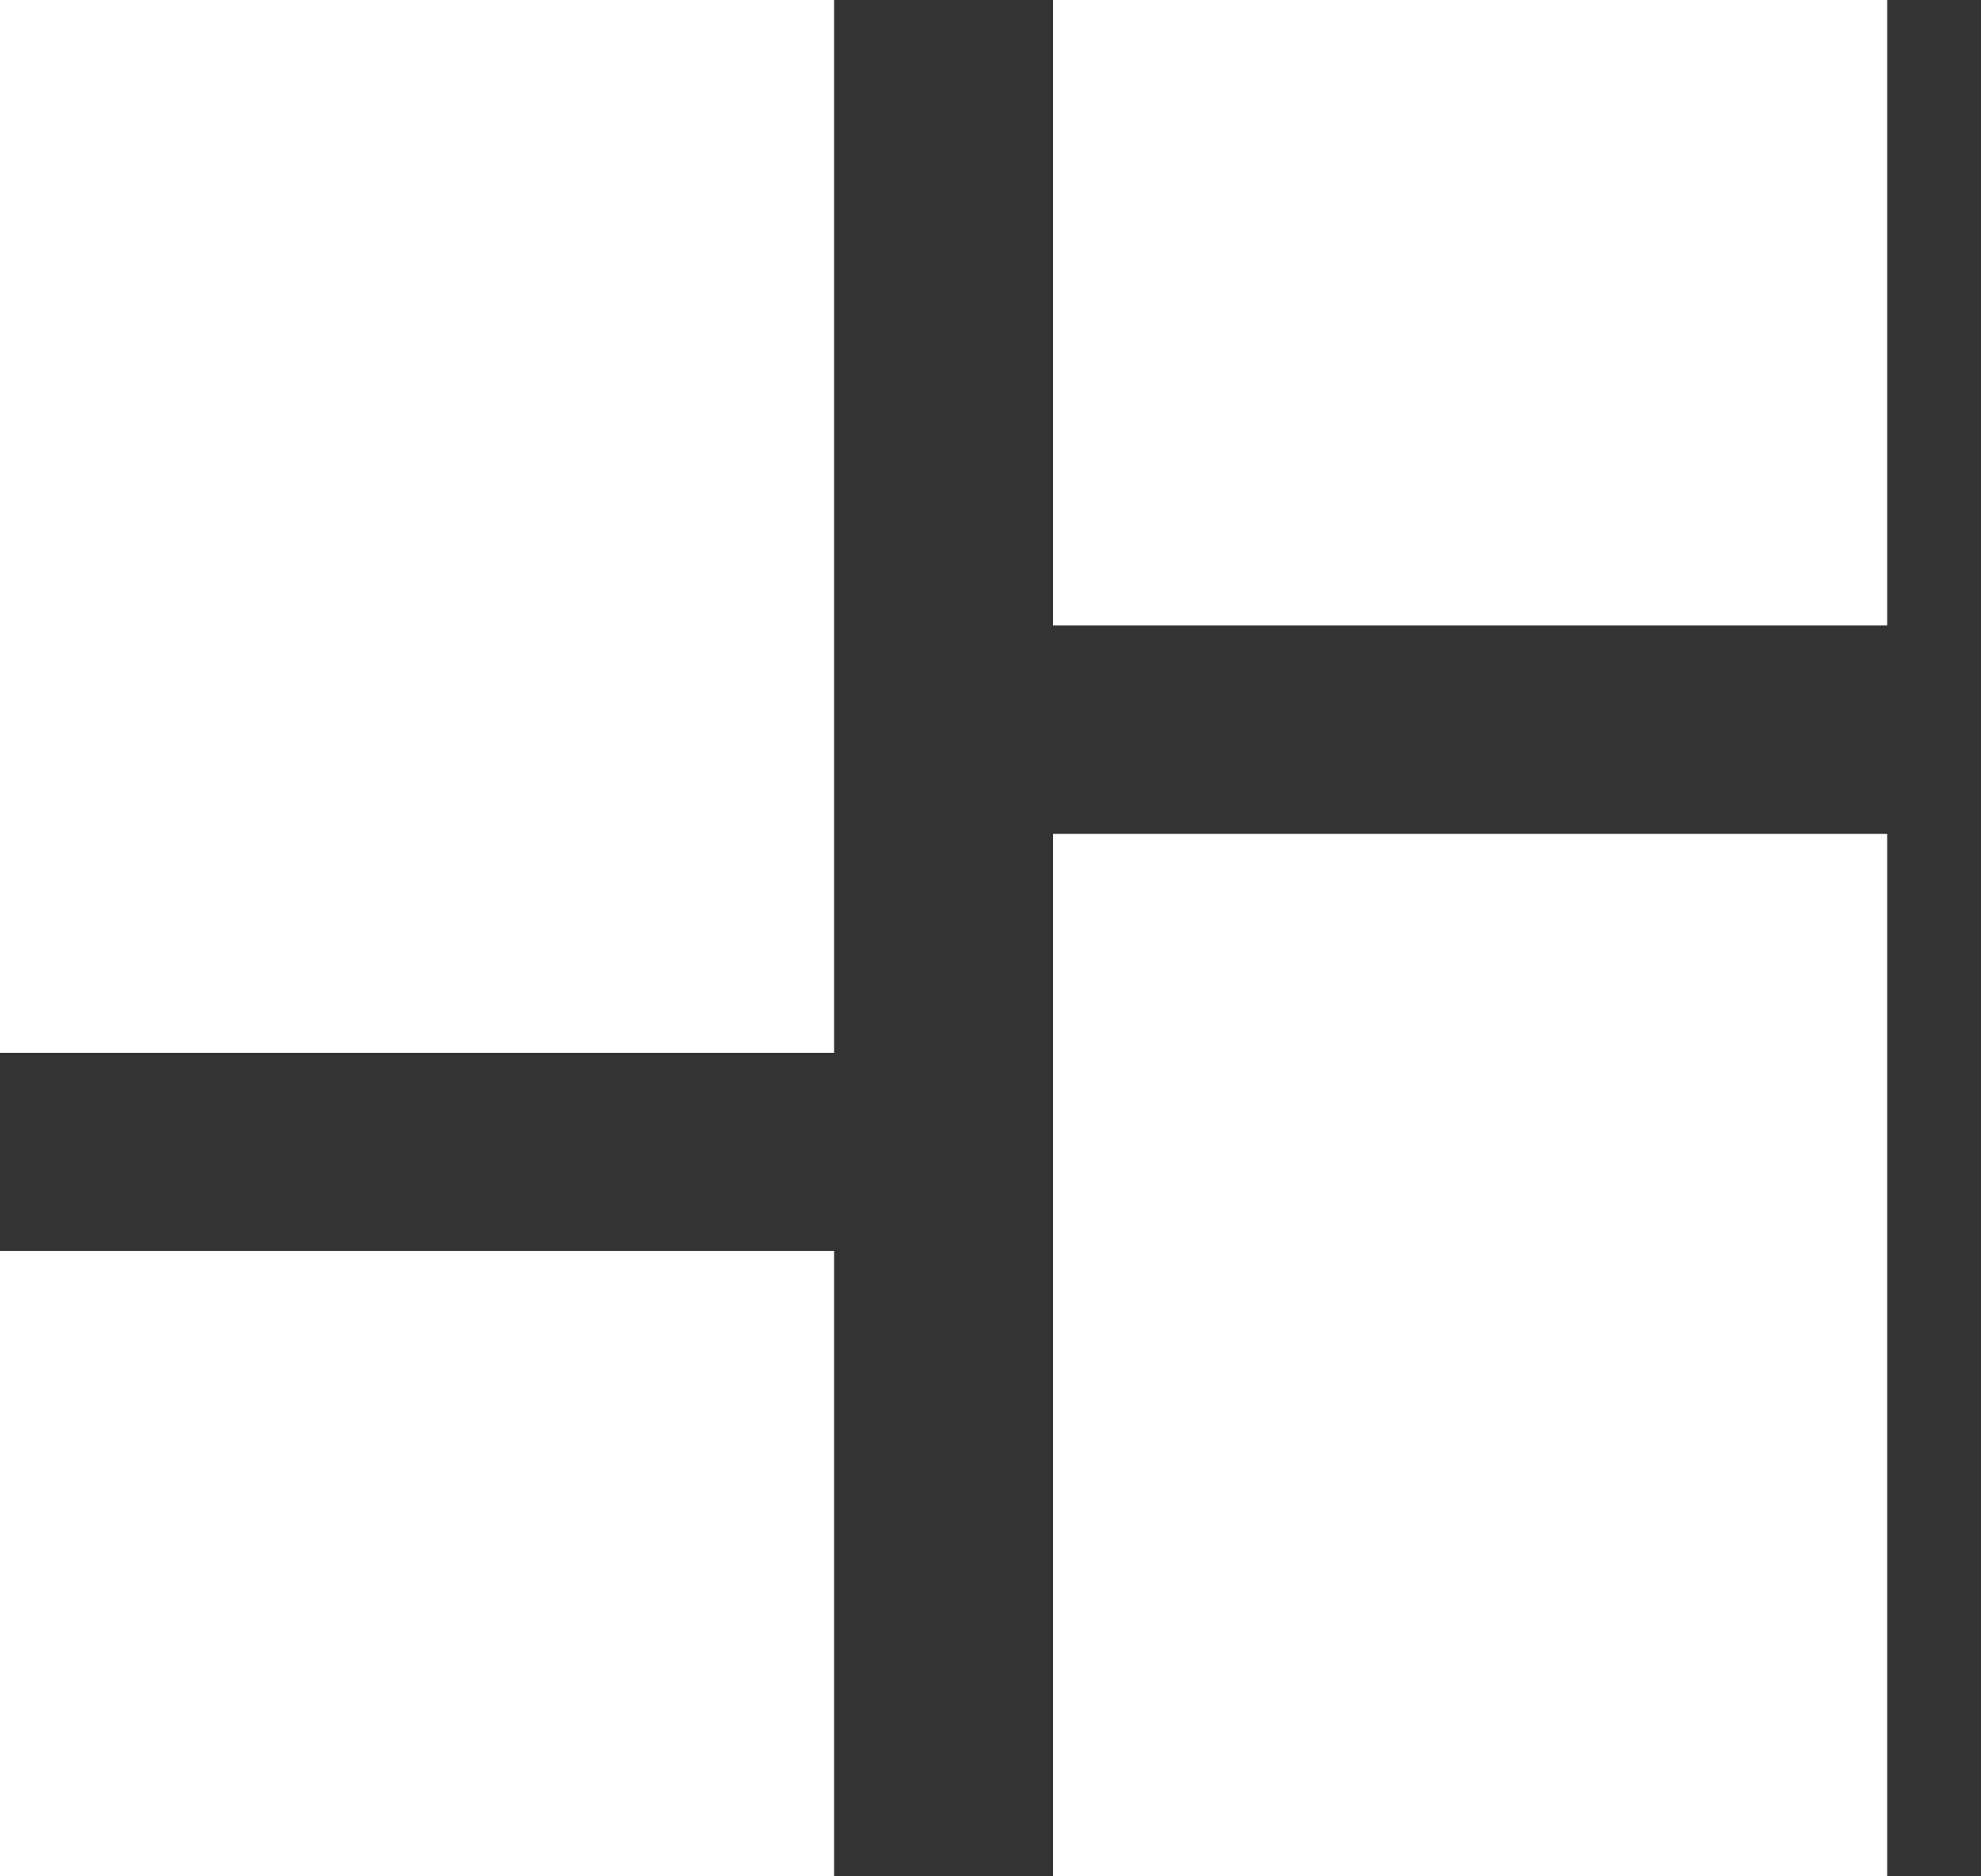 <?xml version="1.0" encoding="utf-8"?>
<!-- Generator: Adobe Illustrator 21.1.0, SVG Export Plug-In . SVG Version: 6.00 Build 0)  -->
<svg version="1.1" id="Calque_1" xmlns="http://www.w3.org/2000/svg" xmlns:xlink="http://www.w3.org/1999/xlink" x="0px" y="0px"
	 viewBox="0 0 19 18" style="enable-background:new 0 0 19 18;" xml:space="preserve">
<rect x="0" y="0" width="19" height="18" fill="#333333" stroke="none"/>
<style type="text/css">
	.st0{fill:#FFFFFF;}
</style>
<title></title>
<path class="st0" d="M0,10.1V0h8v10.1H0z M0,18v-6h8v6H0z M10.1,0h8v6h-8C10.1,6,10.1,0,10.1,0z M10.1,18V8h8v10
	C18.1,18,10.1,18,10.1,18z"/>
</svg>
